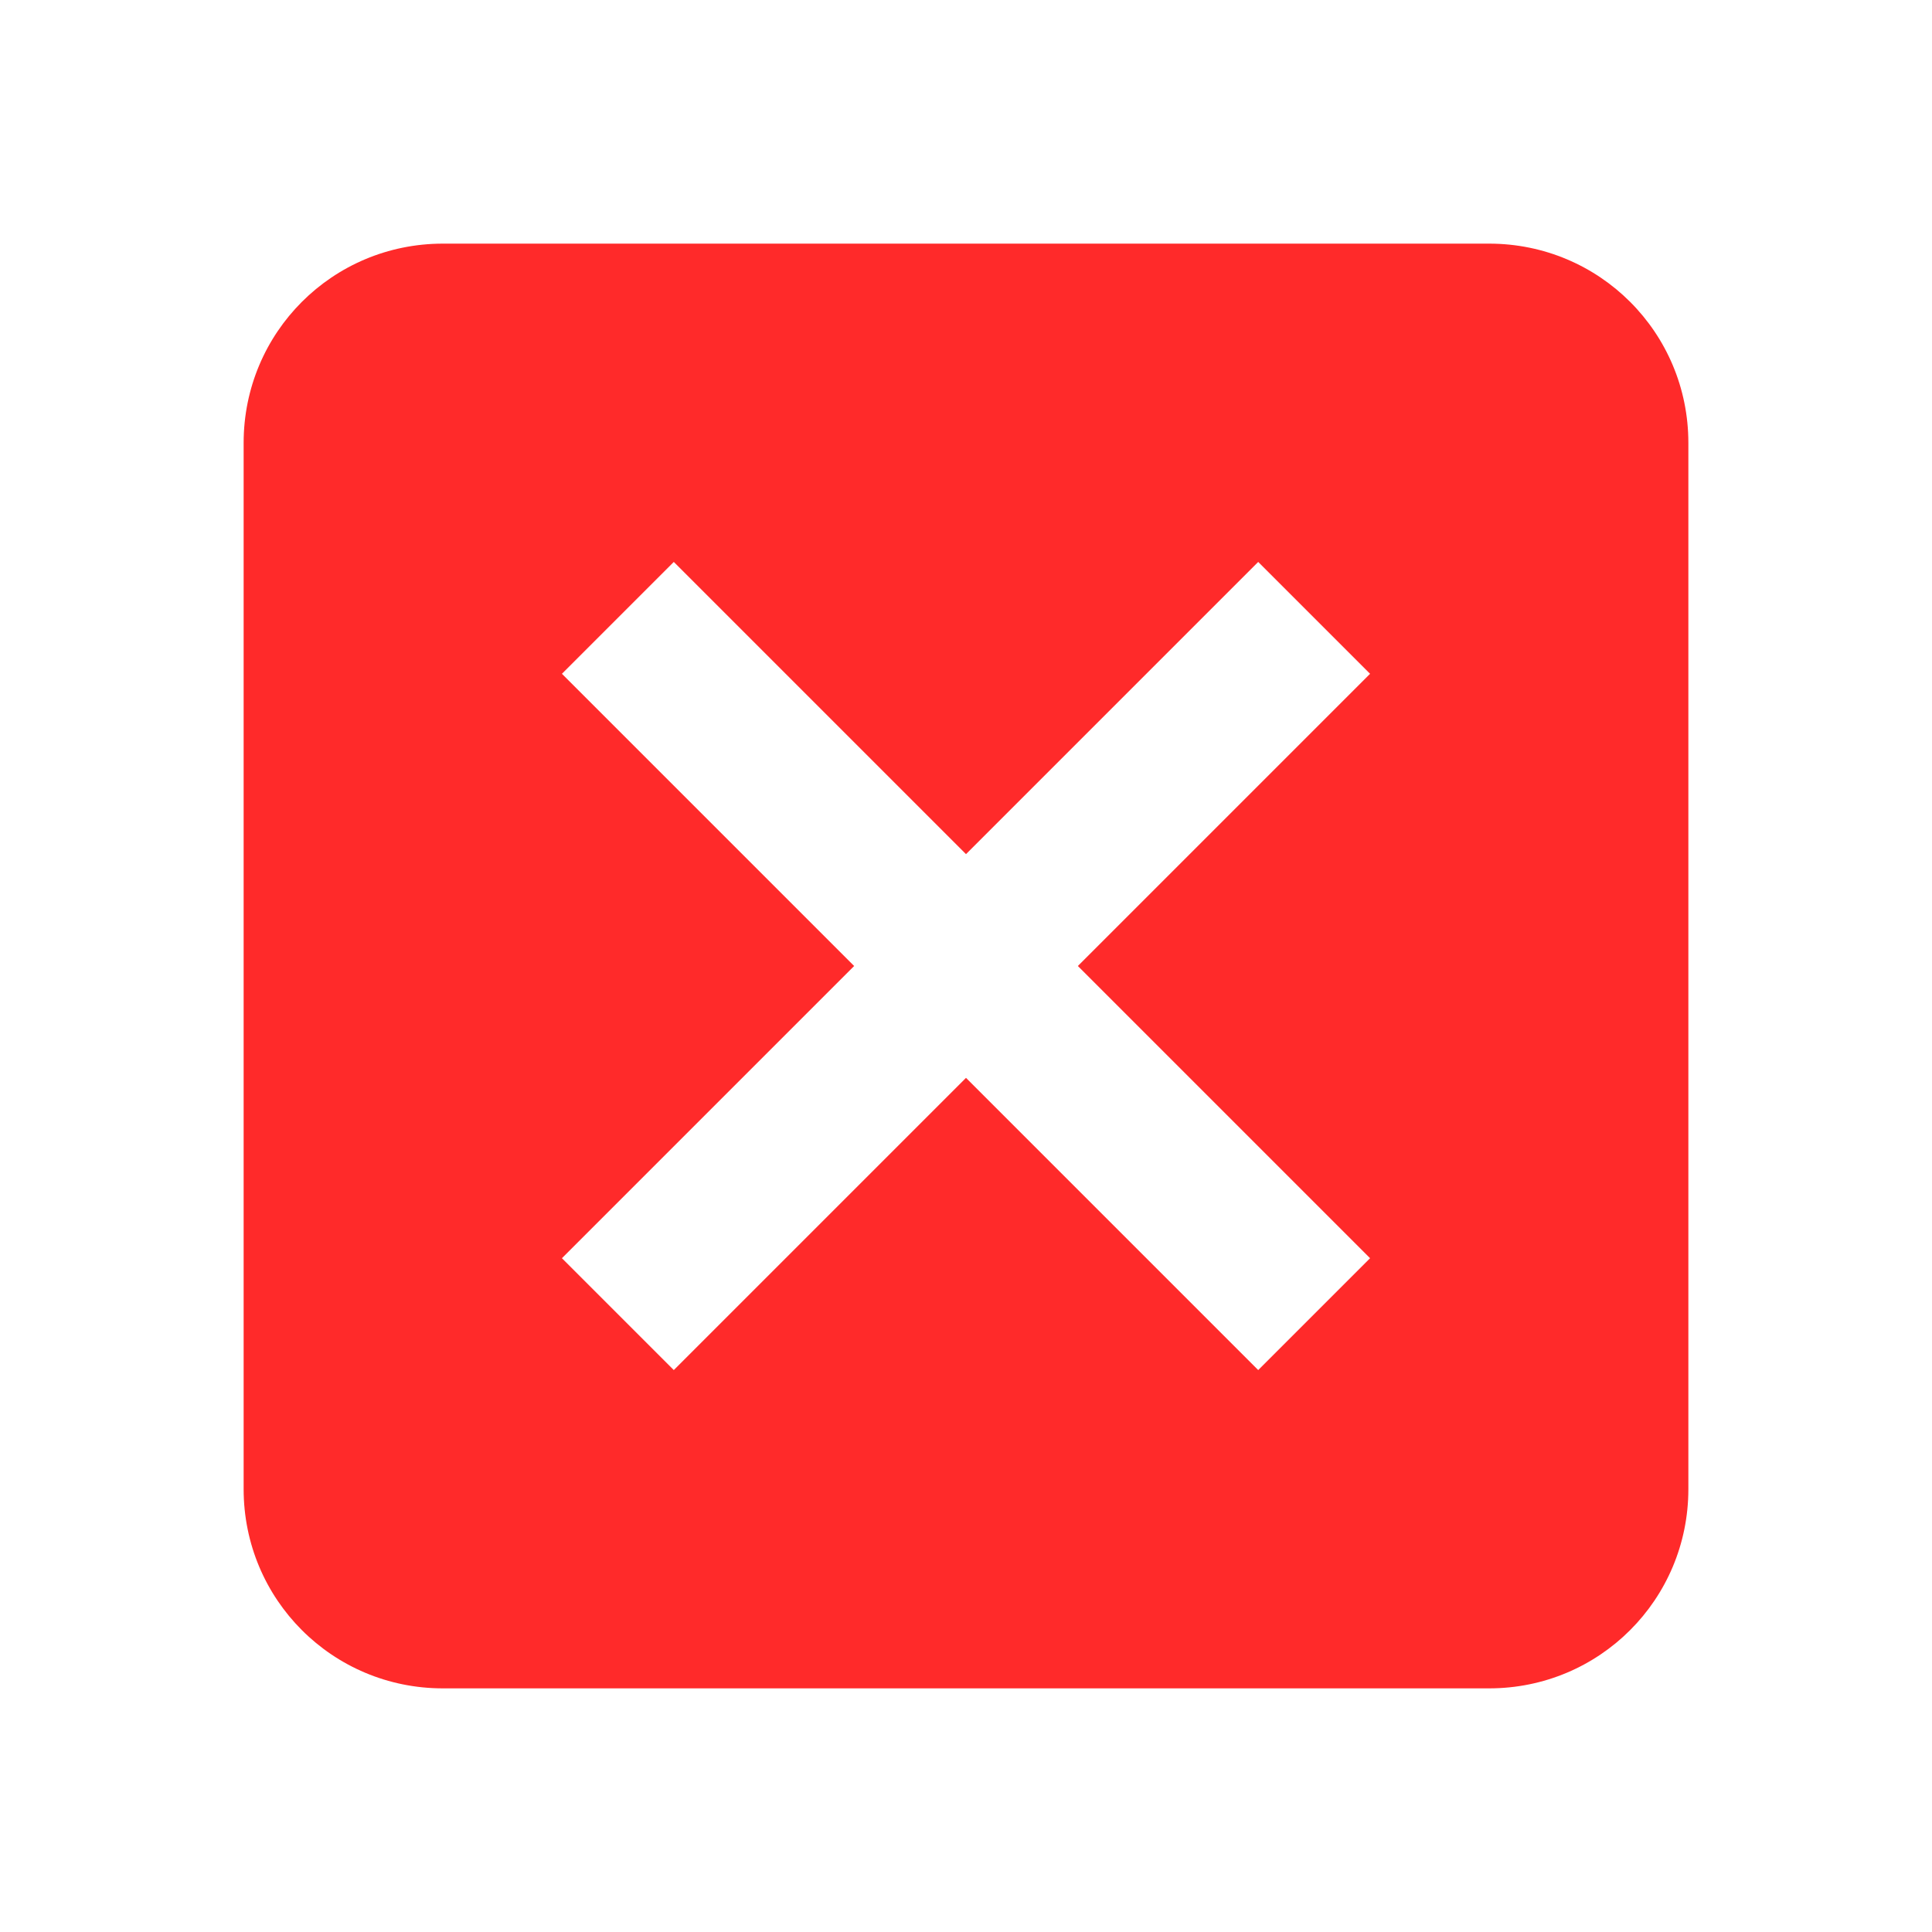 <?xml version="1.0" encoding="UTF-8" standalone="no"?>
<!-- Created with Inkscape (http://www.inkscape.org/) -->

<svg
   xmlns:dc="http://purl.org/dc/elements/1.1/"
   xmlns:cc="http://creativecommons.org/ns#"
   xmlns:rdf="http://www.w3.org/1999/02/22-rdf-syntax-ns#"
   xmlns:svg="http://www.w3.org/2000/svg"
   xmlns="http://www.w3.org/2000/svg"
   xmlns:sodipodi="http://sodipodi.sourceforge.net/DTD/sodipodi-0.dtd"
   xmlns:inkscape="http://www.inkscape.org/namespaces/inkscape"
   width="48"
   height="48"
   viewBox="0 0 48 48"
   id="svg2"
   version="1.1"
   inkscape:version="0.91 r13725"
   sodipodi:docname="critical_icon.svg">
  <defs
     id="defs4" />
  <sodipodi:namedview
     id="base"
     pagecolor="#ffffff"
     bordercolor="#666666"
     borderopacity="1.0"
     inkscape:pageopacity="0.0"
     inkscape:pageshadow="2"
     inkscape:zoom="11.2"
     inkscape:cx="15.730562"
     inkscape:cy="32.015796"
     inkscape:document-units="px"
     inkscape:current-layer="layer1"
     showgrid="false"
     units="px"
     inkscape:window-width="1600"
     inkscape:window-height="835"
     inkscape:window-x="0"
     inkscape:window-y="0"
     inkscape:window-maximized="1" />
  <g
     inkscape:label="Layer 1"
     inkscape:groupmode="layer"
     id="layer1"
     transform="translate(0,-1004.362)">
    <path
       style="opacity:1;fill:#ff2a2a;fill-opacity:1;stroke:none;stroke-width:3;stroke-linecap:round;stroke-linejoin:round;stroke-miterlimit:4;stroke-dasharray:none;stroke-dashoffset:0;stroke-opacity:1"
       d="M 11.004 6.053 C 8.261 6.053 6.053 8.261 6.053 11.004 L 6.053 36.996 C 6.053 39.739 8.261 41.947 11.004 41.947 L 36.996 41.947 C 39.739 41.947 41.947 39.739 41.947 36.996 L 41.947 11.004 C 41.947 8.261 39.739 6.053 36.996 6.053 L 11.004 6.053 z M 16.74 13.961 L 24 21.221 L 31.26 13.961 L 34.039 16.74 L 26.779 24 L 34.039 31.26 L 31.26 34.039 L 24 26.779 L 16.74 34.039 L 13.961 31.26 L 21.221 24 L 13.961 16.74 L 16.74 13.961 z "
       transform="translate(0,1004.362)"
       id="rect4435" />
  </g>
</svg>
